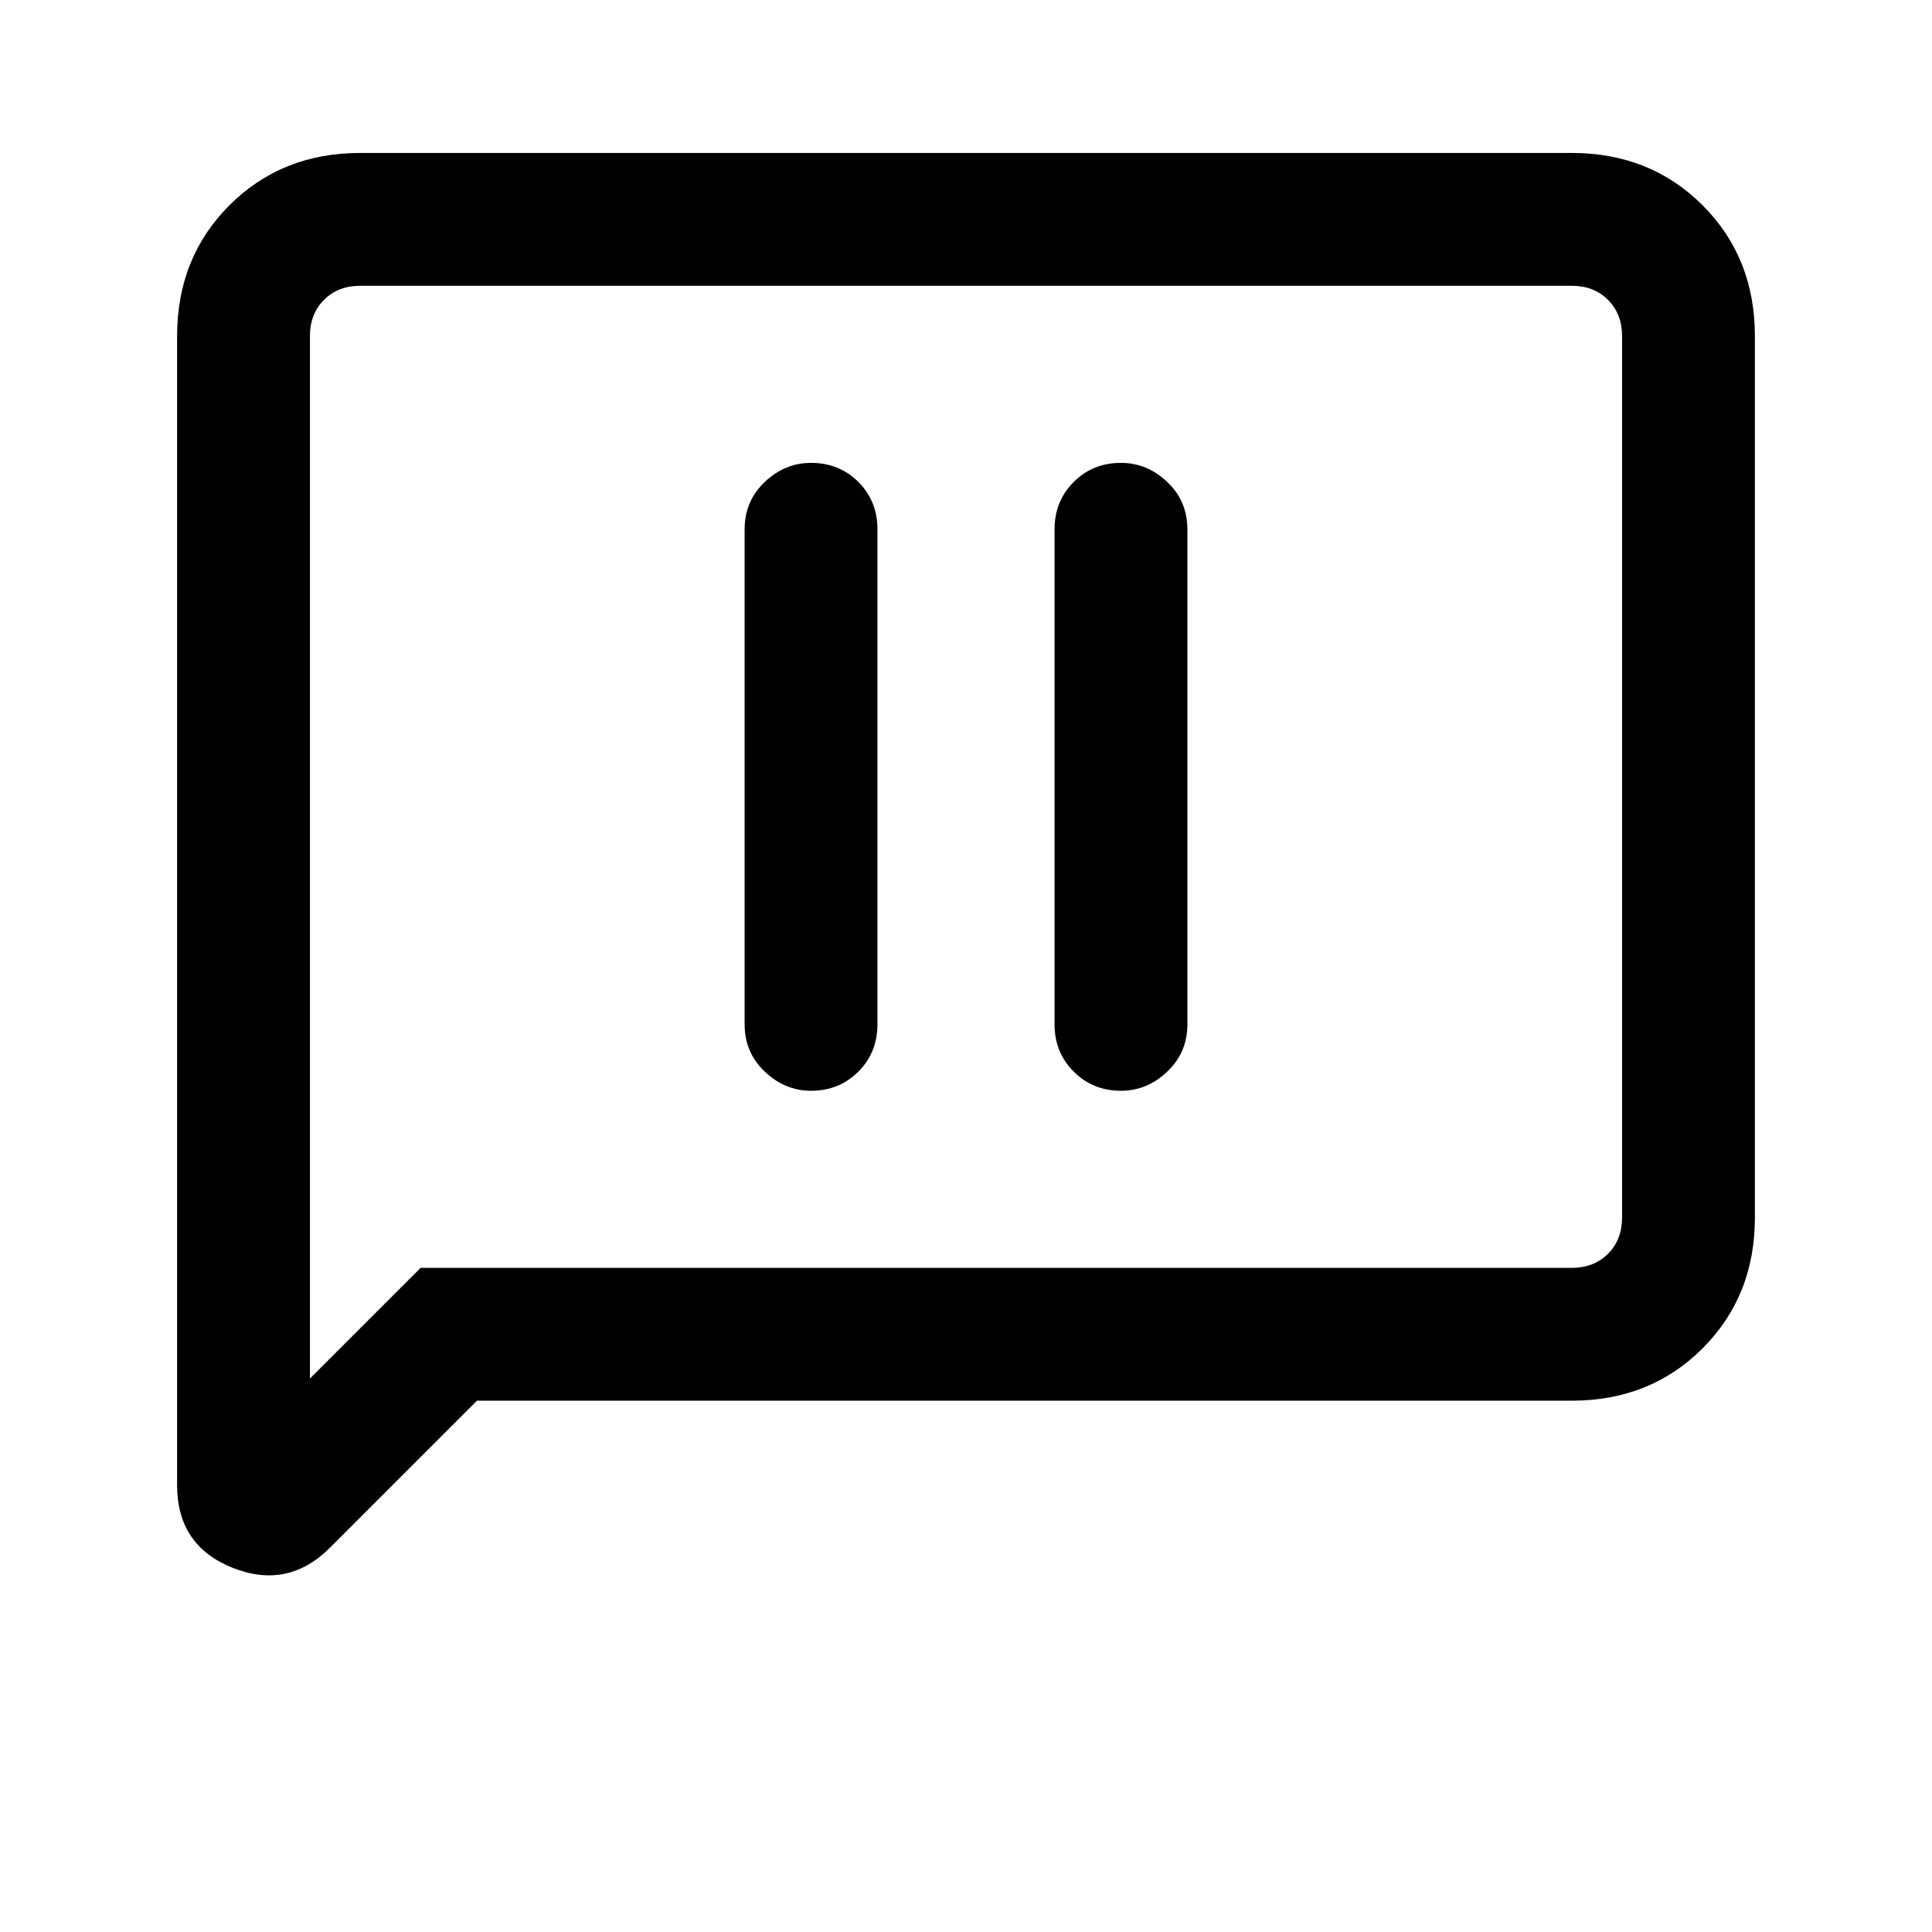 <svg xmlns="http://www.w3.org/2000/svg" height="24" width="24"><path d="M10.075 13.55q.35 0 .588-.238.237-.237.237-.587v-6.15q0-.35-.237-.588-.238-.237-.588-.237-.325 0-.575.237-.25.238-.25.588v6.15q0 .35.25.587.25.238.575.238Zm3.85 0q.325 0 .575-.238.25-.237.25-.587v-6.15q0-.35-.25-.588-.25-.237-.575-.237-.35 0-.587.237-.238.238-.238.588v6.15q0 .35.238.587.237.238.587.238ZM4.1 19.225q-.525.525-1.212.25Q2.2 19.2 2.2 18.45V4.175q0-.975.65-1.625t1.625-.65h15.05q.975 0 1.625.65t.65 1.625v10.95q0 .975-.65 1.625t-1.625.65h-13.6Zm-.25-2.1 1.375-1.375h14.3q.275 0 .45-.175t.175-.45V4.175q0-.275-.175-.45t-.45-.175H4.475q-.275 0-.45.175t-.175.45Zm0-12.95V3.55v13.575Z"/></svg>
